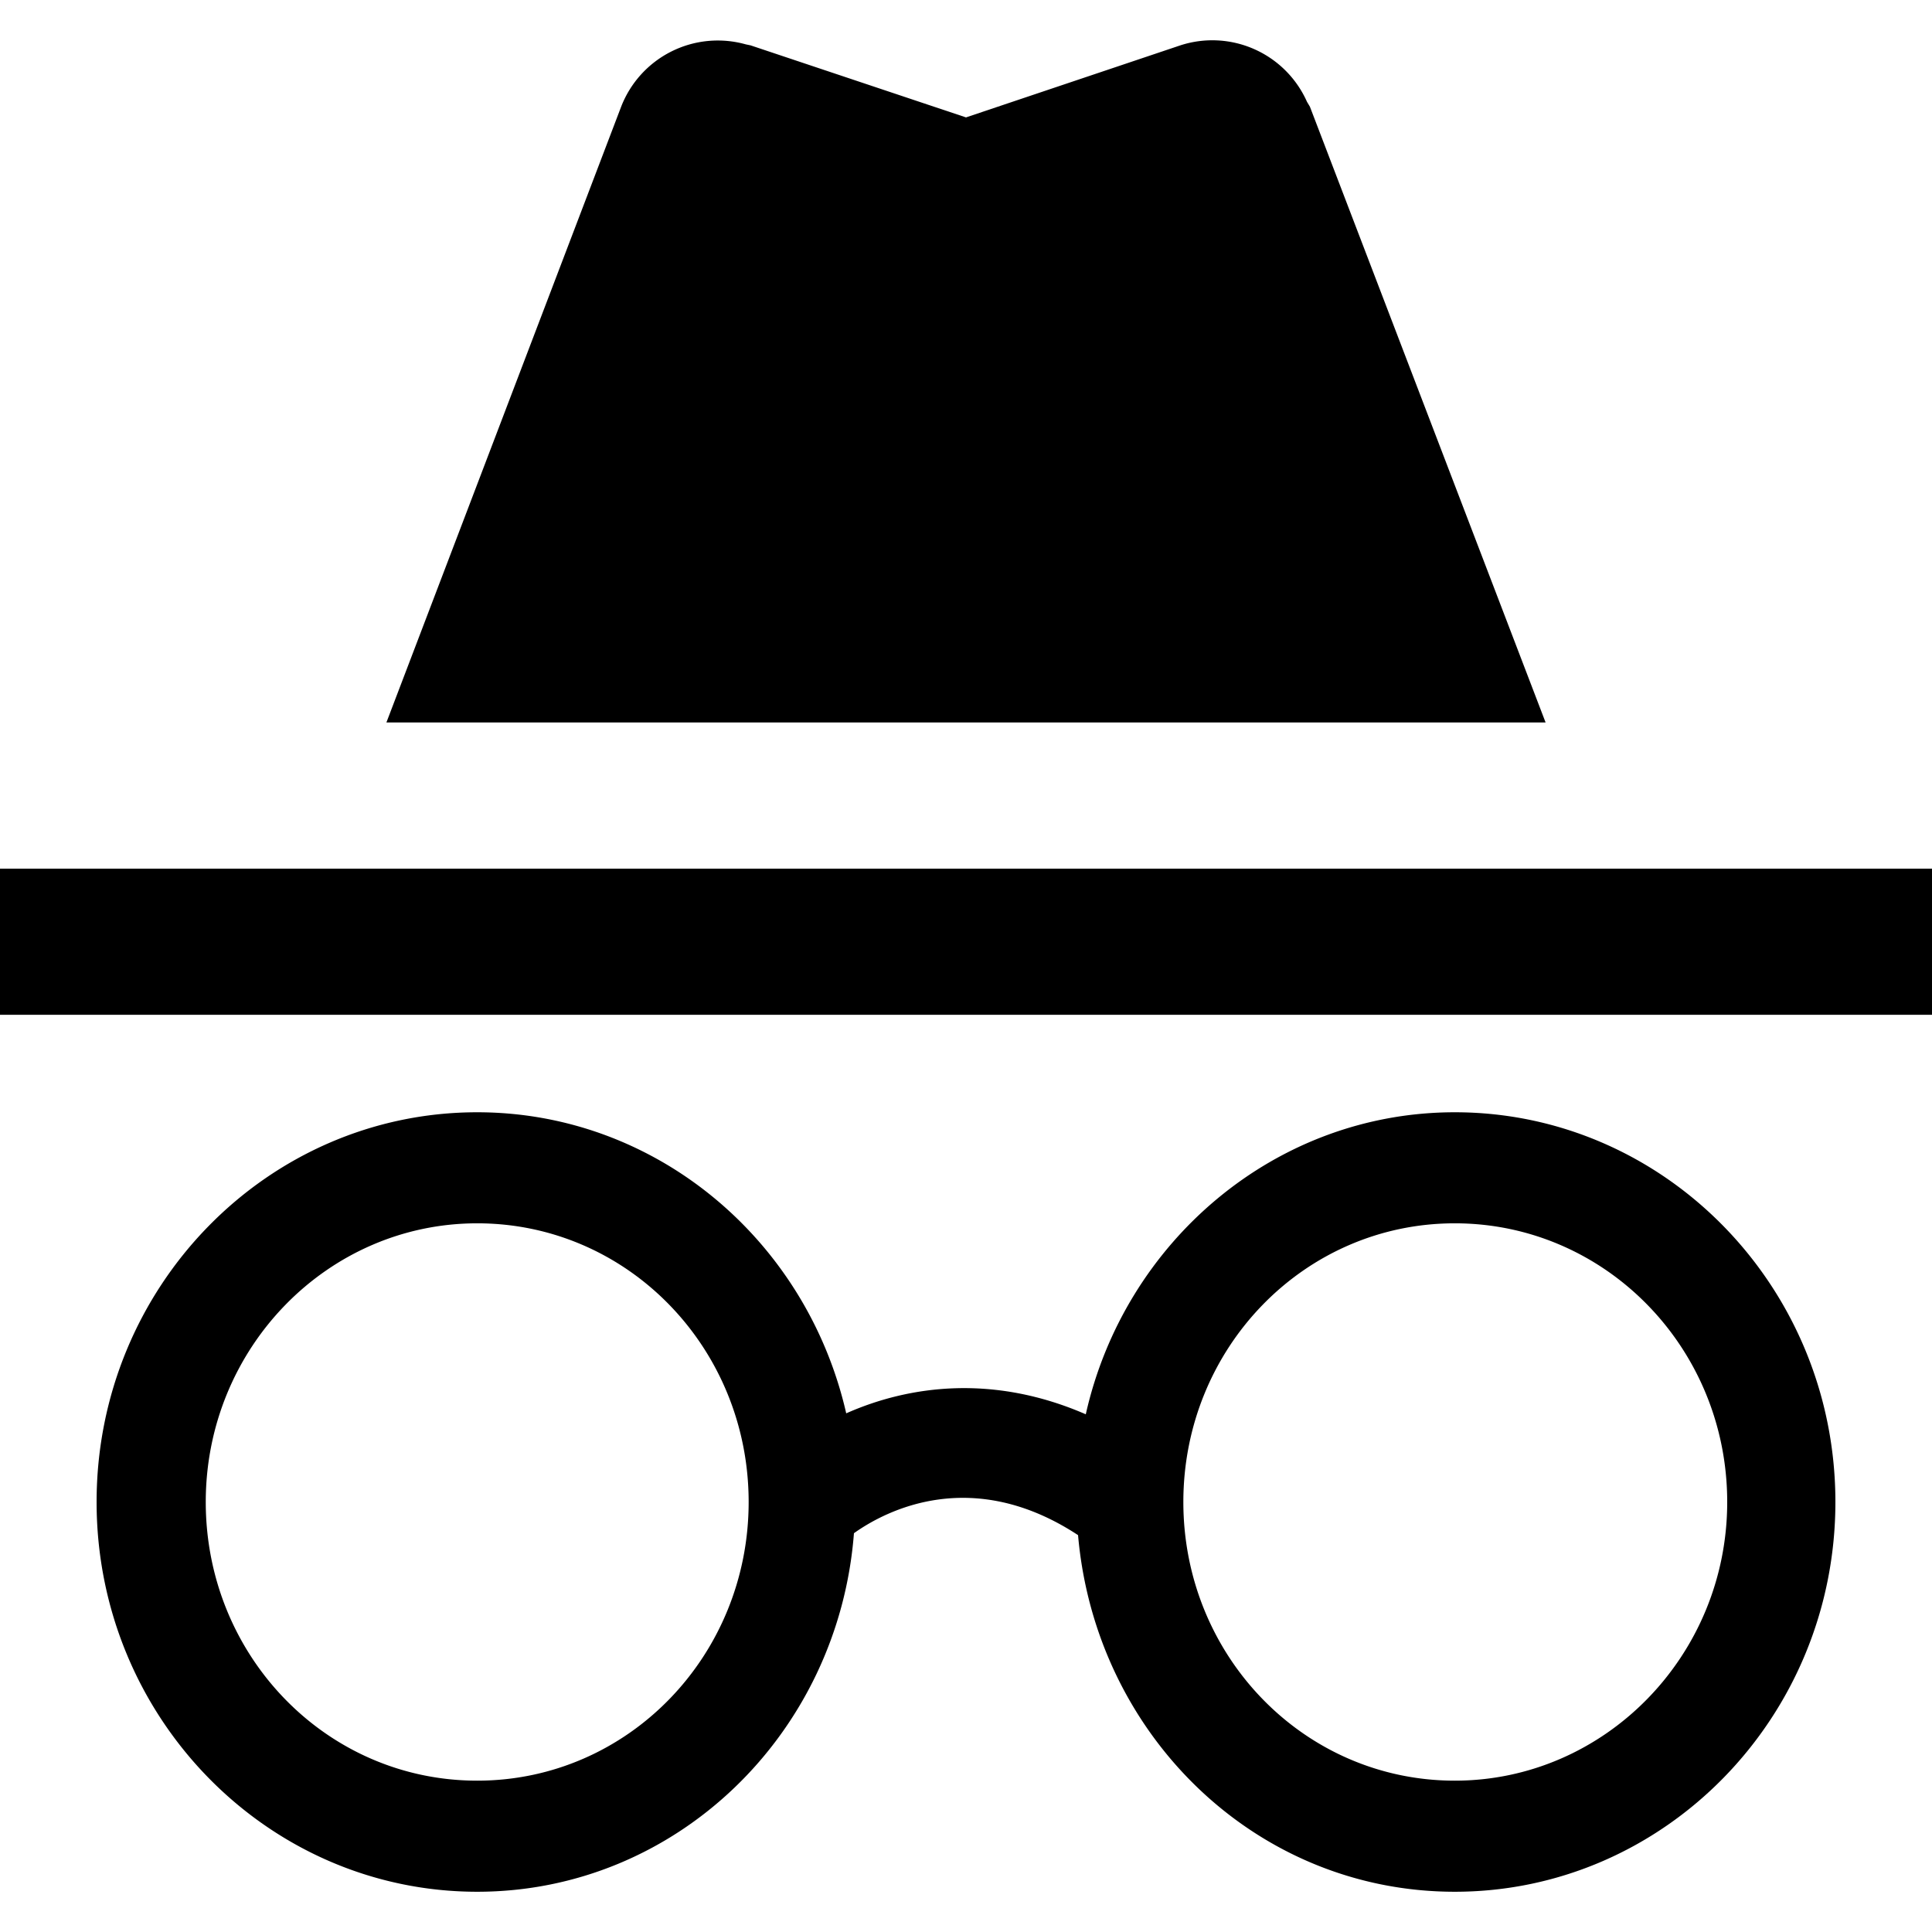 <svg width="48" height="48" fill="none" xmlns="http://www.w3.org/2000/svg"><path d="M36.144 27.634c-4.464 0-8.208 3.22-9.168 7.504-2.28-.992-4.368-.726-5.952-.024-.984-4.31-4.728-7.48-9.168-7.48-5.208 0-9.456 4.333-9.456 9.683S6.648 47 11.856 47c4.944 0 8.976-3.922 9.36-8.908.816-.581 2.952-1.67 5.568.048.432 4.962 4.416 8.86 9.36 8.86 5.208 0 9.456-4.333 9.456-9.683s-4.248-9.683-9.456-9.683zM11.856 44.24c-3.744 0-6.744-3.098-6.744-6.923s3.024-6.924 6.744-6.924c3.744 0 6.744 3.099 6.744 6.924s-3 6.923-6.744 6.923zm24.288 0c-3.744 0-6.744-3.098-6.744-6.923s3-6.924 6.744-6.924c3.744 0 6.768 3.099 6.768 6.924s-3.048 6.923-6.768 6.923zM48 21.582H0v3.63h48v-3.63zM32.472 2.53a2.573 2.573 0 00-3.144-1.404L24 2.917l-5.352-1.79-.12-.025a2.575 2.575 0 00-3.096 1.55L9.6 17.95h28.8l-5.856-15.3-.072-.12z" fill="#000"/></svg>
